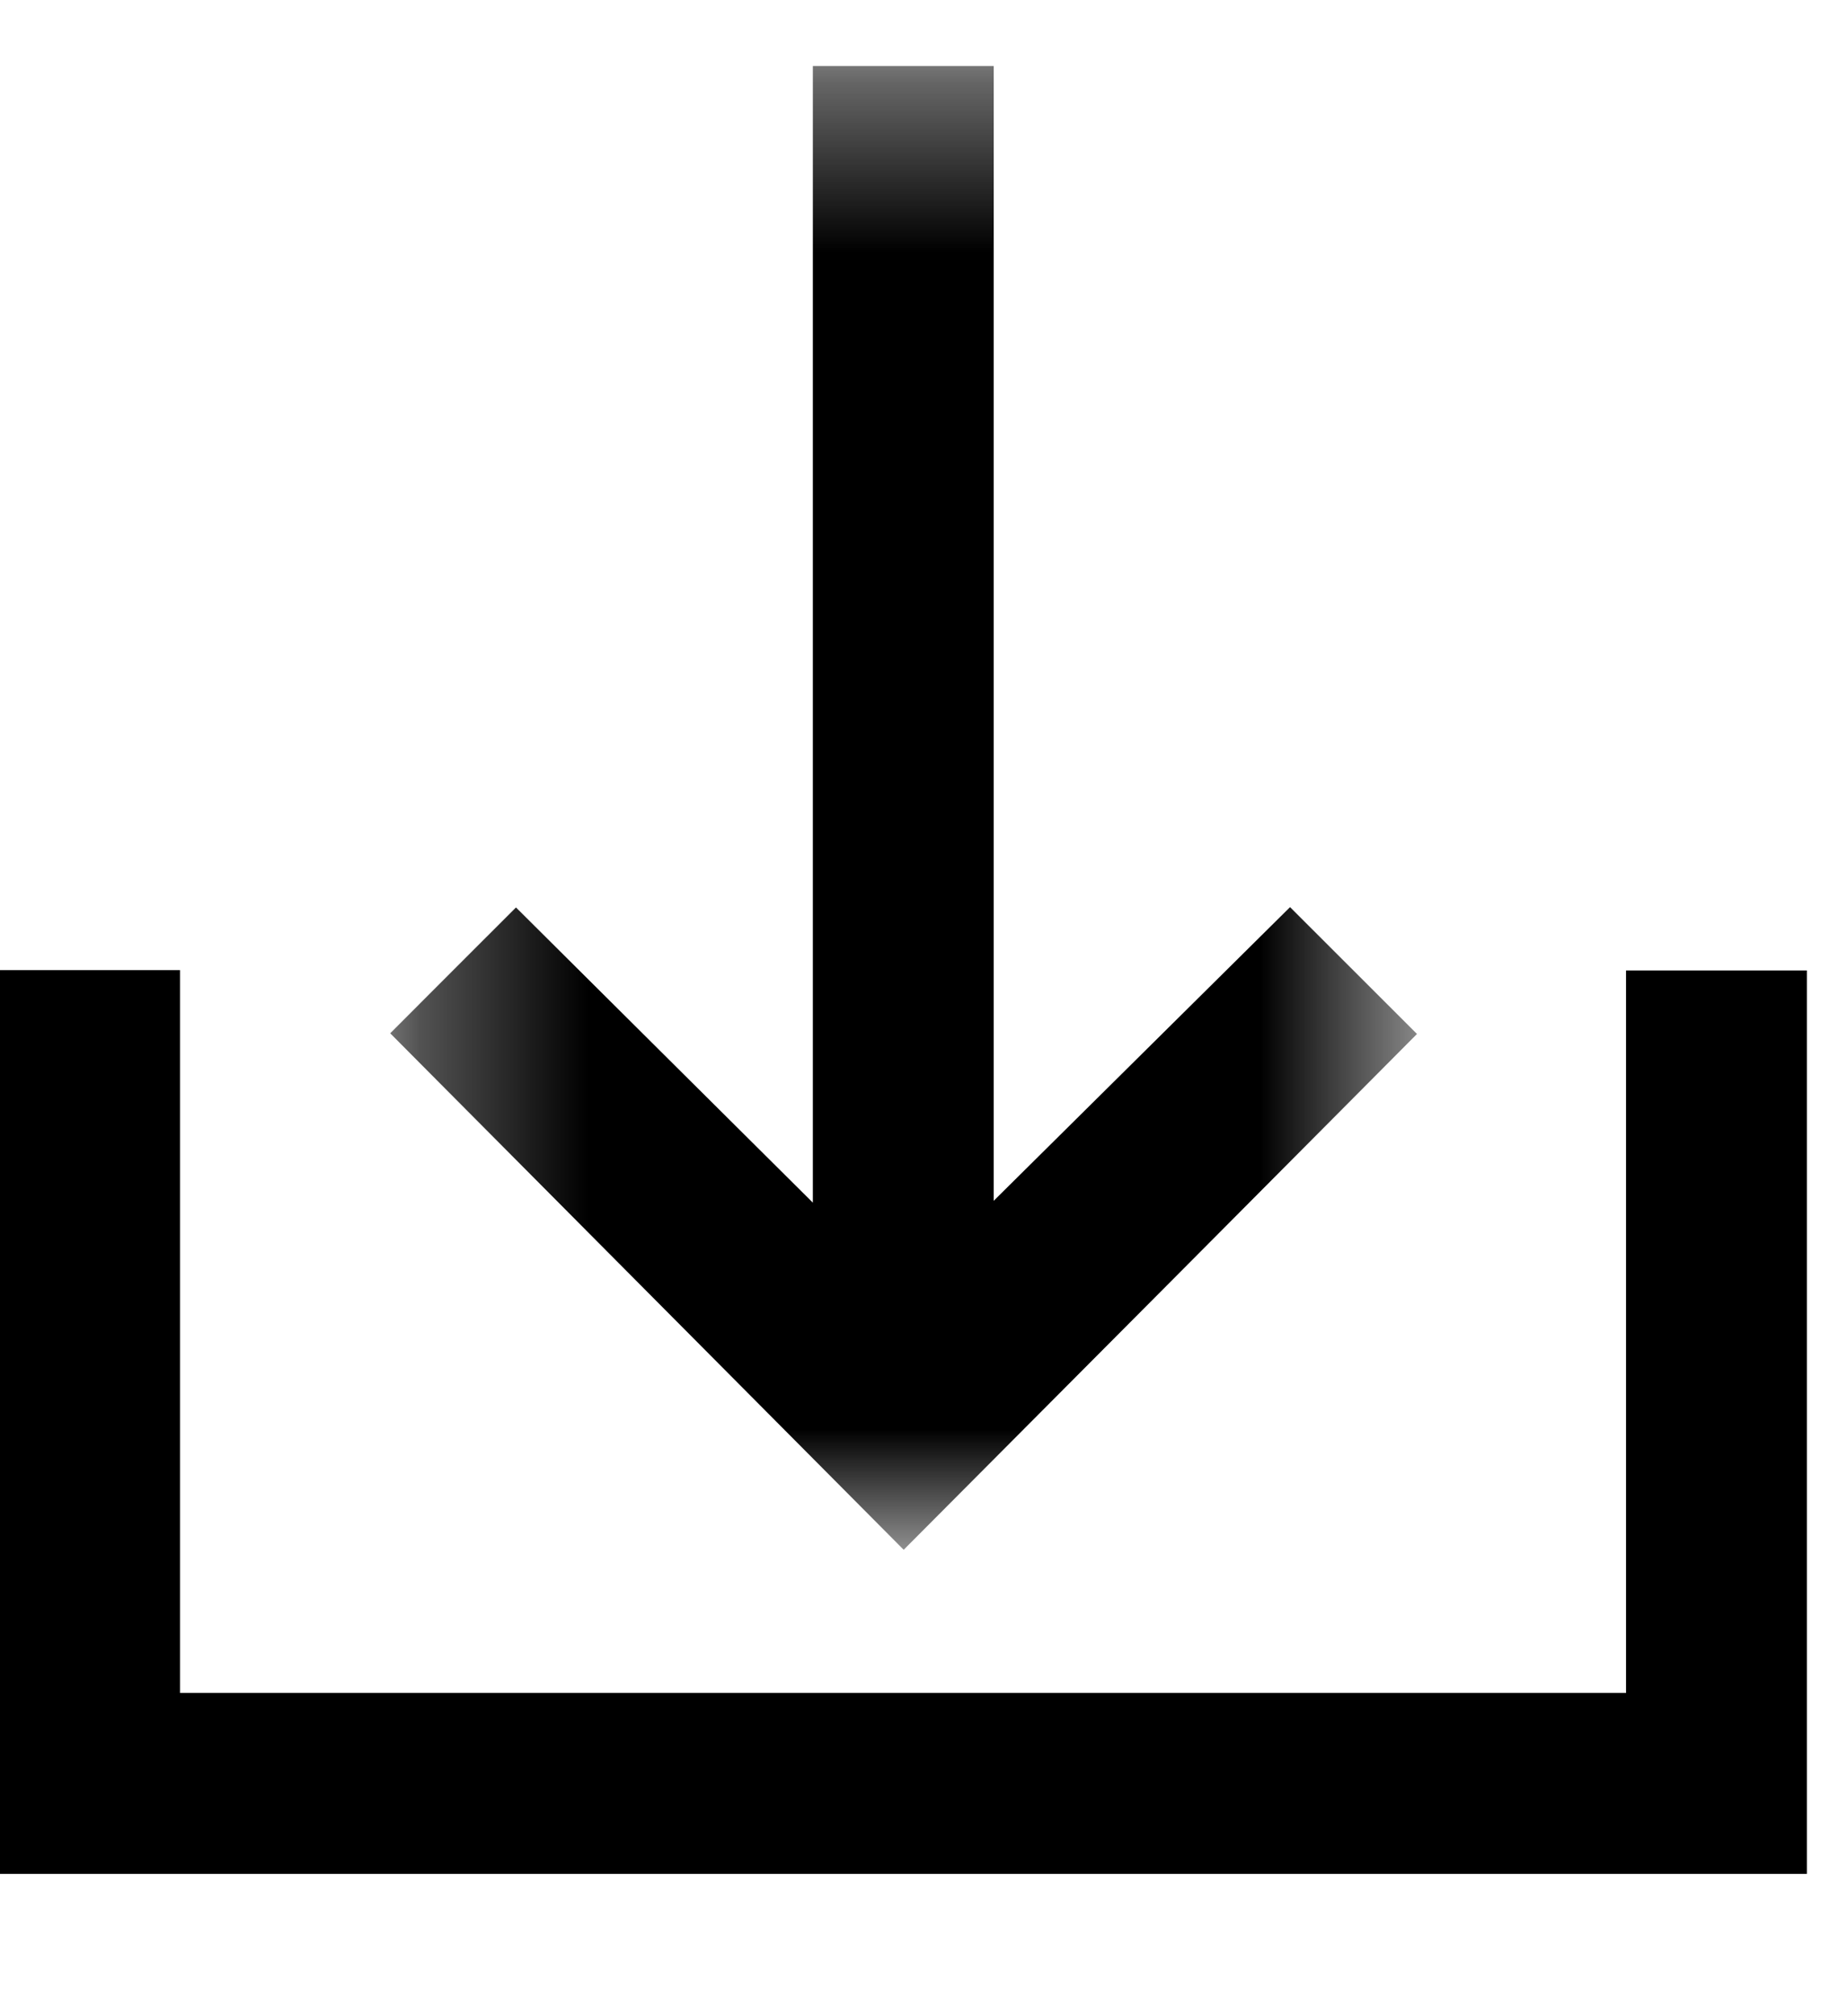 <svg width="11" height="12" viewBox="0 0 11 12" xmlns="http://www.w3.org/2000/svg">
<path fill-rule="evenodd" clip-rule="evenodd" d="M0 5.774V11.153H10.761V5.776H9.684V10.076H1.072V5.774H0Z"/>
<mask id="mask0" mask-type="alpha" maskUnits="userSpaceOnUse" x="2" y="0" width="7" height="10">
<path fill-rule="evenodd" clip-rule="evenodd" d="M2.324 0.393H8.439V9.224H2.324V0.393Z" fill="white"/>
</mask>
<g mask="url(#mask0)">
<path fill-rule="evenodd" clip-rule="evenodd" d="M4.841 0.393H5.918V7.147C6.507 6.564 7.097 5.979 7.683 5.399L8.439 6.154C7.425 7.173 6.405 8.198 5.382 9.224C4.36 8.197 3.34 7.171 2.324 6.15C2.567 5.906 2.821 5.653 3.073 5.401C3.657 5.982 4.248 6.569 4.841 7.158V0.393Z"/>
</g>
</svg>
